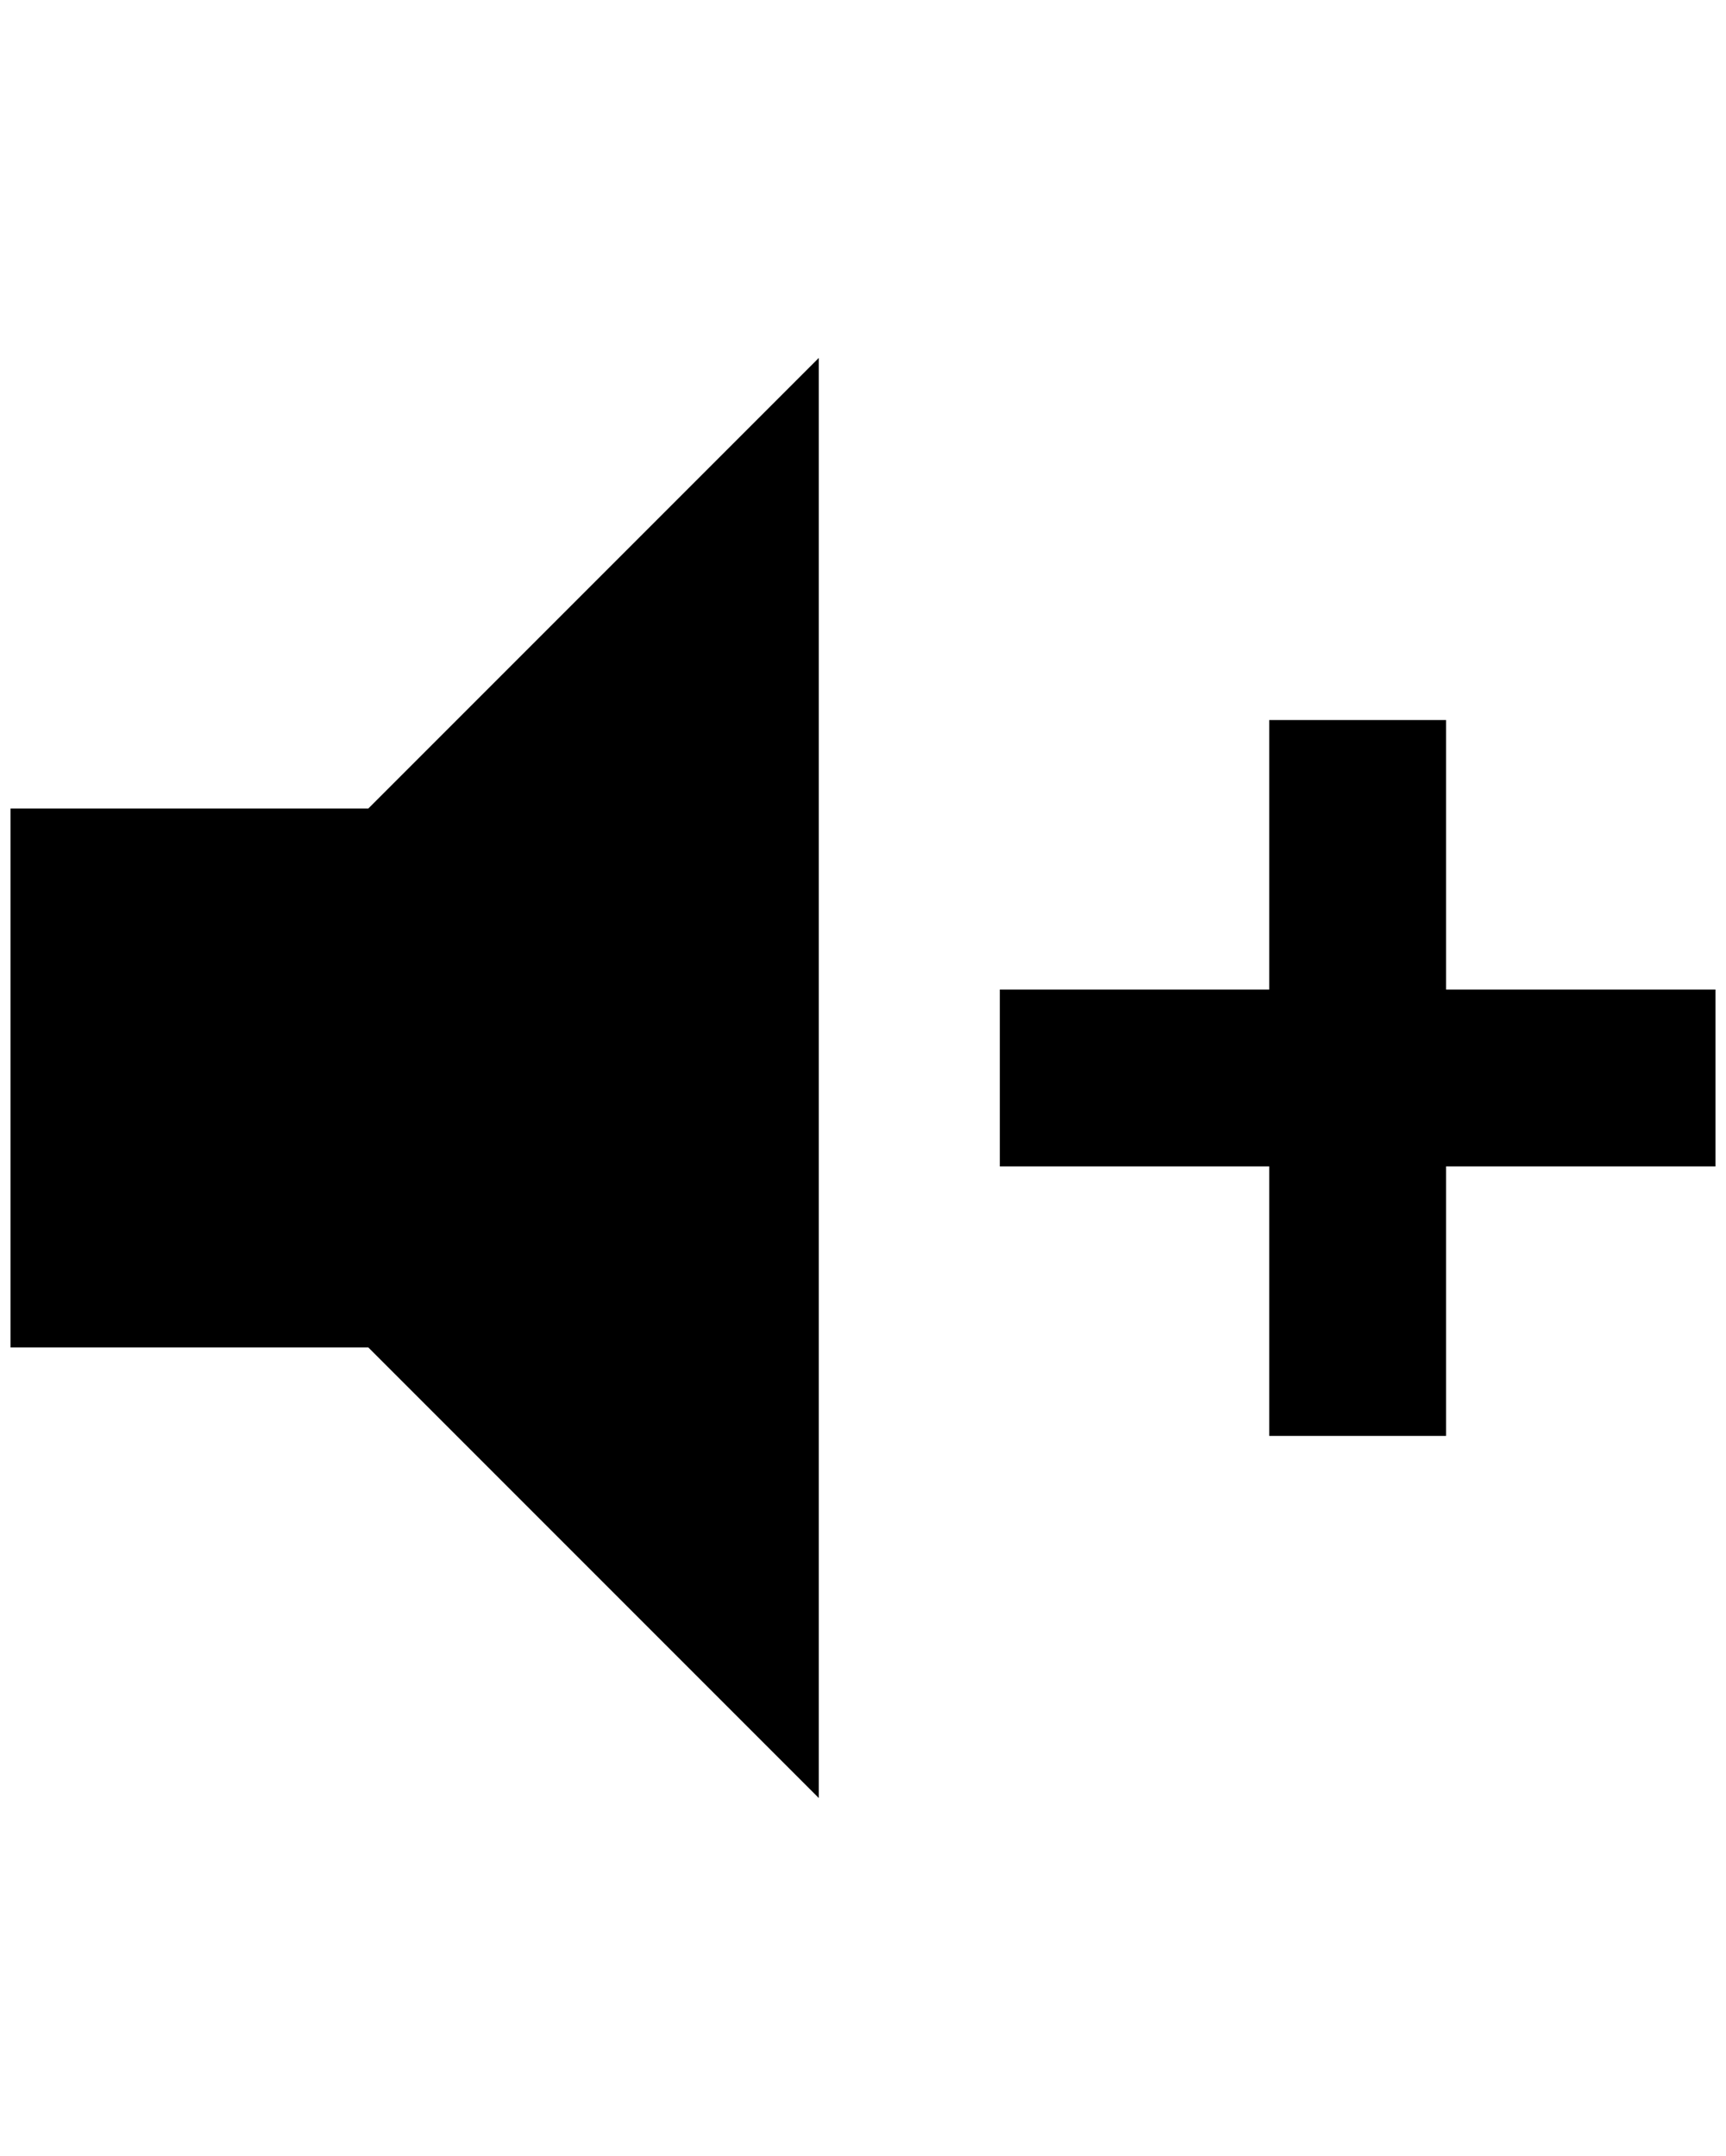 <?xml version="1.0" standalone="no"?>
<!DOCTYPE svg PUBLIC "-//W3C//DTD SVG 1.1//EN" "http://www.w3.org/Graphics/SVG/1.1/DTD/svg11.dtd" >
<svg xmlns="http://www.w3.org/2000/svg" xmlns:xlink="http://www.w3.org/1999/xlink" version="1.1" viewBox="-10 0 1640 2048">
   <path fill="currentColor"
d="M0 768h340l428 -428v1368l-428 -428h-340v-512zM940 940h256v-256h168v256h256v168h-256v256h-168v-256h-256v-168z" />
</svg>
